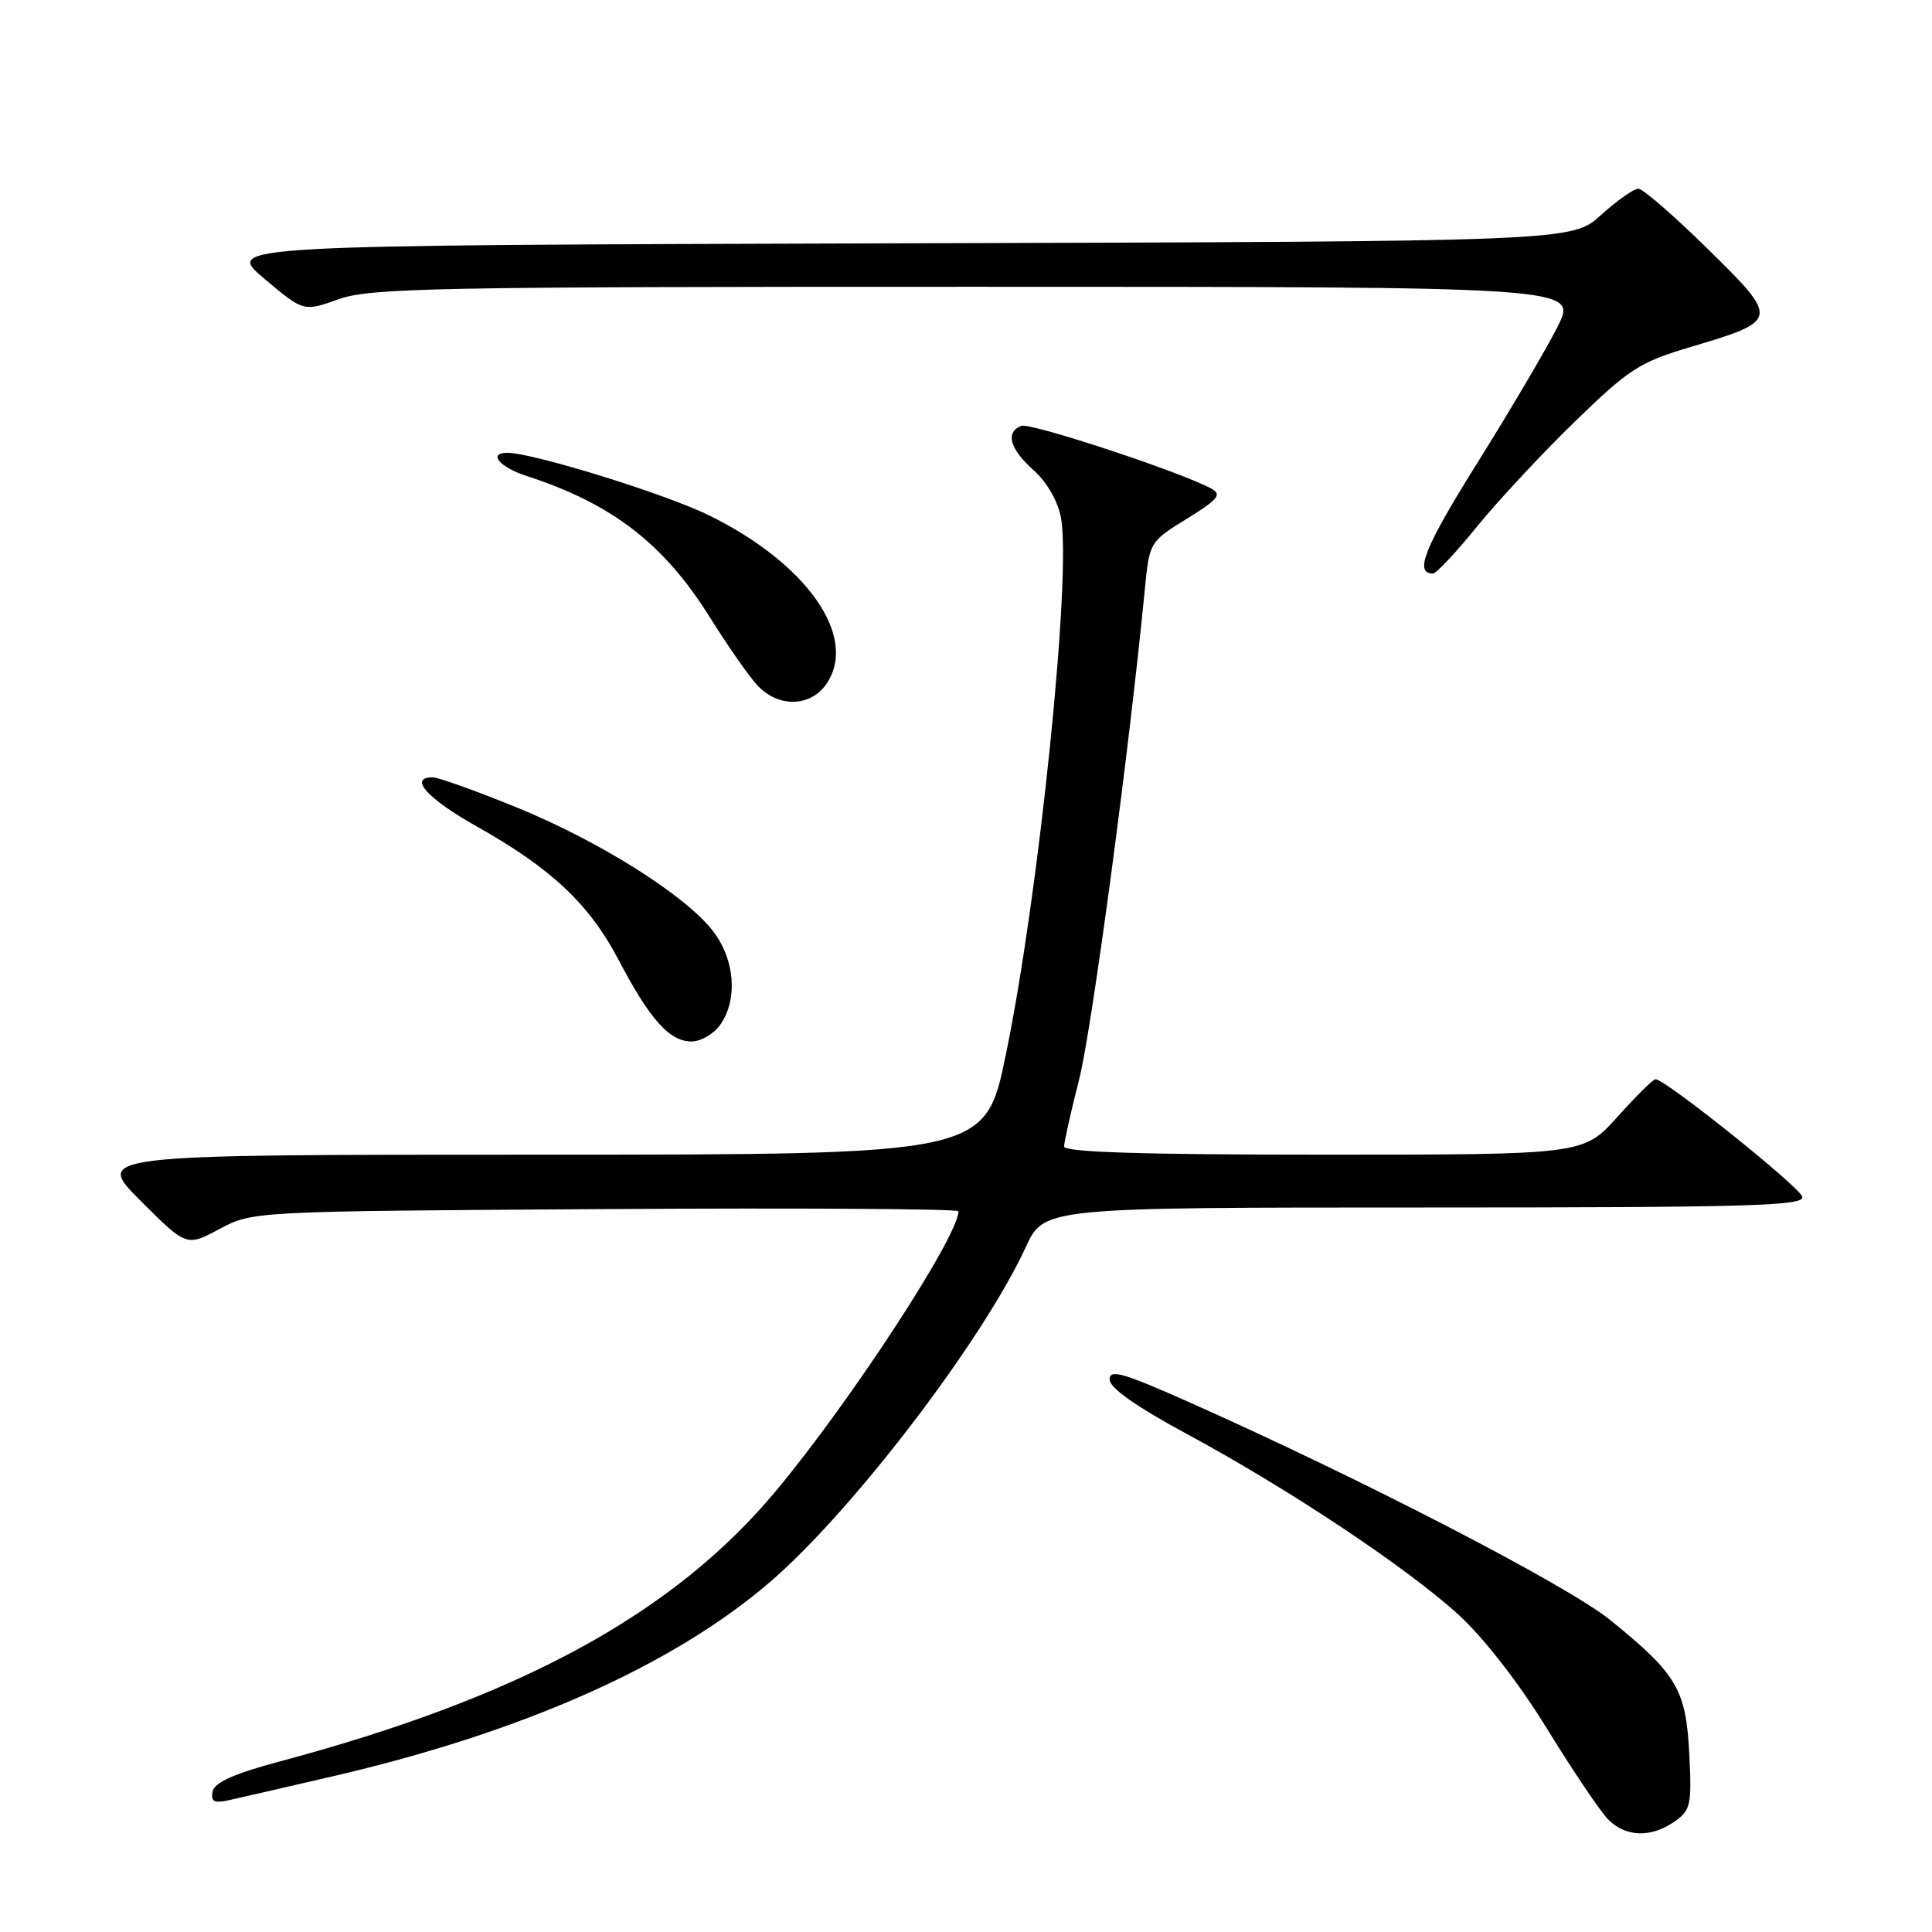 <?xml version="1.0" encoding="UTF-8" standalone="no"?>
<!DOCTYPE svg PUBLIC "-//W3C//DTD SVG 1.1//EN" "http://www.w3.org/Graphics/SVG/1.1/DTD/svg11.dtd" >
<svg xmlns="http://www.w3.org/2000/svg" xmlns:xlink="http://www.w3.org/1999/xlink" version="1.1" viewBox="0 0 256 256">
 <g >
 <path fill="currentColor"
d=" M 221.88 241.37 C 224.02 239.87 224.18 239.16 223.84 232.42 C 223.40 223.85 222.23 221.86 213.41 214.70 C 207.70 210.05 180.07 195.78 157.01 185.55 C 148.71 181.87 147.00 181.40 147.03 182.81 C 147.05 183.91 150.58 186.40 157.25 190.00 C 170.81 197.32 186.42 207.71 193.27 213.97 C 196.63 217.04 201.30 223.05 205.04 229.15 C 208.46 234.71 212.09 240.09 213.12 241.12 C 215.43 243.43 218.80 243.53 221.88 241.37 Z  M 44.00 235.39 C 69.20 229.56 89.09 220.73 102.00 209.65 C 112.92 200.28 130.20 177.65 135.92 165.25 C 138.34 160.00 138.34 160.00 188.74 160.00 C 231.62 160.00 239.10 159.79 238.82 158.59 C 238.53 157.31 220.66 143.00 219.36 143.00 C 219.05 143.00 216.78 145.25 214.31 148.00 C 209.81 153.00 209.81 153.00 175.41 153.00 C 151.37 153.00 141.00 152.67 141.00 151.92 C 141.00 151.32 141.89 147.34 142.98 143.08 C 144.66 136.50 149.59 99.76 151.69 78.15 C 152.31 71.82 152.33 71.78 157.26 68.74 C 161.37 66.21 161.93 65.54 160.56 64.77 C 156.73 62.63 136.56 55.96 135.33 56.43 C 133.18 57.25 133.79 59.48 136.95 62.30 C 138.71 63.86 140.17 66.40 140.58 68.58 C 142.01 76.18 137.66 118.55 133.28 139.75 C 130.54 153.00 130.54 153.00 71.53 153.00 C 12.52 153.00 12.52 153.00 18.61 159.09 C 24.71 165.19 24.71 165.19 29.10 162.84 C 33.50 160.50 33.50 160.50 80.25 160.21 C 105.96 160.05 127.00 160.18 127.00 160.50 C 127.00 163.79 112.77 185.60 102.86 197.50 C 89.27 213.82 69.01 224.87 37.00 233.42 C 30.99 235.03 28.40 236.19 28.17 237.39 C 27.91 238.69 28.37 238.96 30.17 238.57 C 31.45 238.29 37.67 236.86 44.00 235.39 Z  M 95.44 135.78 C 97.78 132.44 97.39 127.20 94.52 123.43 C 90.88 118.66 79.45 111.46 68.37 106.95 C 63.04 104.78 58.07 103.00 57.33 103.00 C 54.08 103.00 56.61 105.81 63.16 109.50 C 73.04 115.05 78.09 119.80 81.96 127.18 C 86.10 135.08 88.71 138.00 91.62 138.00 C 92.87 138.00 94.59 137.00 95.44 135.78 Z  M 109.59 90.50 C 113.67 84.28 106.87 74.63 93.94 68.28 C 88.16 65.44 70.64 60.01 67.25 60.00 C 64.61 60.00 66.17 61.90 69.75 63.06 C 81.09 66.73 87.97 72.04 94.07 81.81 C 96.37 85.49 99.17 89.51 100.30 90.75 C 103.11 93.83 107.48 93.72 109.59 90.50 Z  M 195.73 69.75 C 198.53 66.31 204.36 60.05 208.70 55.84 C 215.87 48.88 217.26 47.98 224.04 45.97 C 235.78 42.48 235.80 42.33 226.30 33.00 C 221.83 28.60 217.68 25.00 217.09 25.00 C 216.49 25.00 214.27 26.57 212.14 28.49 C 208.27 31.99 208.27 31.99 119.02 32.24 C 29.78 32.50 29.78 32.50 35.00 36.91 C 40.23 41.31 40.23 41.31 44.86 39.65 C 49.04 38.16 57.44 37.99 129.27 38.00 C 209.03 38.00 209.03 38.00 206.41 43.25 C 204.96 46.14 200.20 54.23 195.82 61.23 C 188.73 72.57 187.35 76.00 189.88 76.00 C 190.31 76.00 192.94 73.19 195.73 69.75 Z "/>
</g>
</svg>